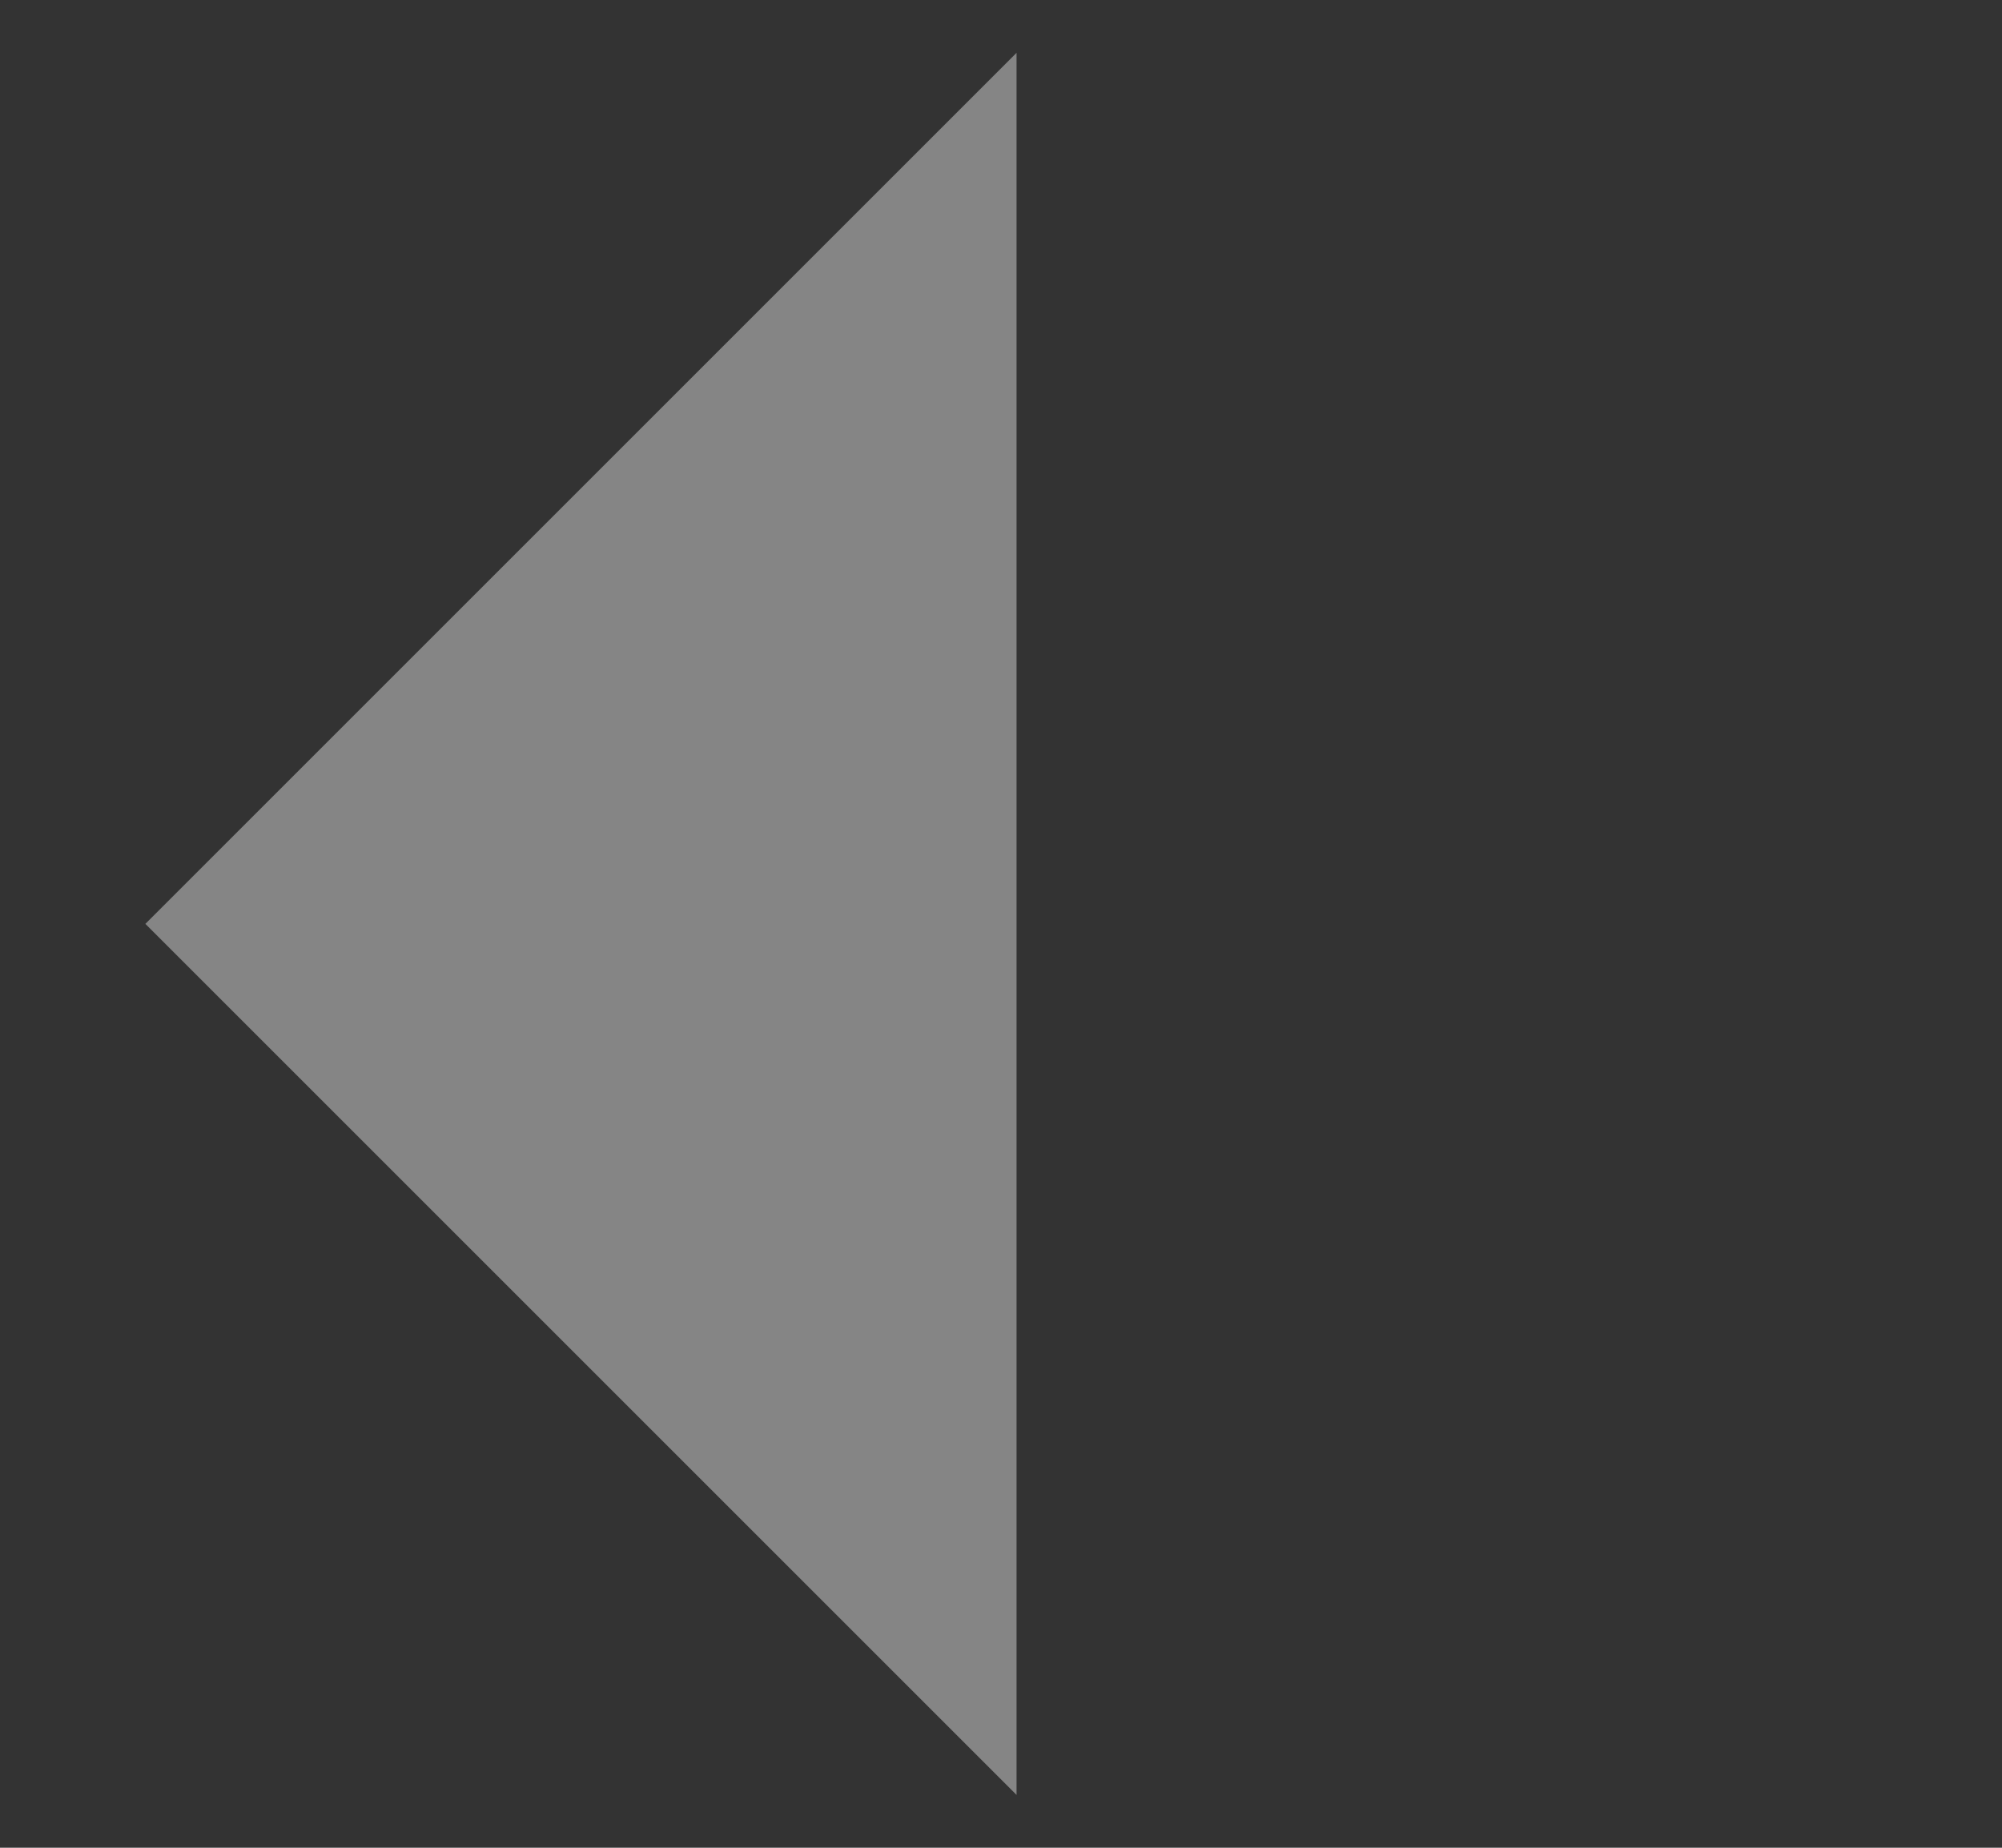 <svg width="13" height="12" viewBox="0 0 13 12" fill="none" xmlns="http://www.w3.org/2000/svg">
<rect x="0" y="0" width="13" height="12" fill="#333333" stroke="none"/>
<path fill-rule="evenodd" clip-rule="evenodd" d="M6.601 11.657L0.944 6L6.601 0.343V11.657Z" fill="white" fill-opacity="0.4"/>
</svg>

